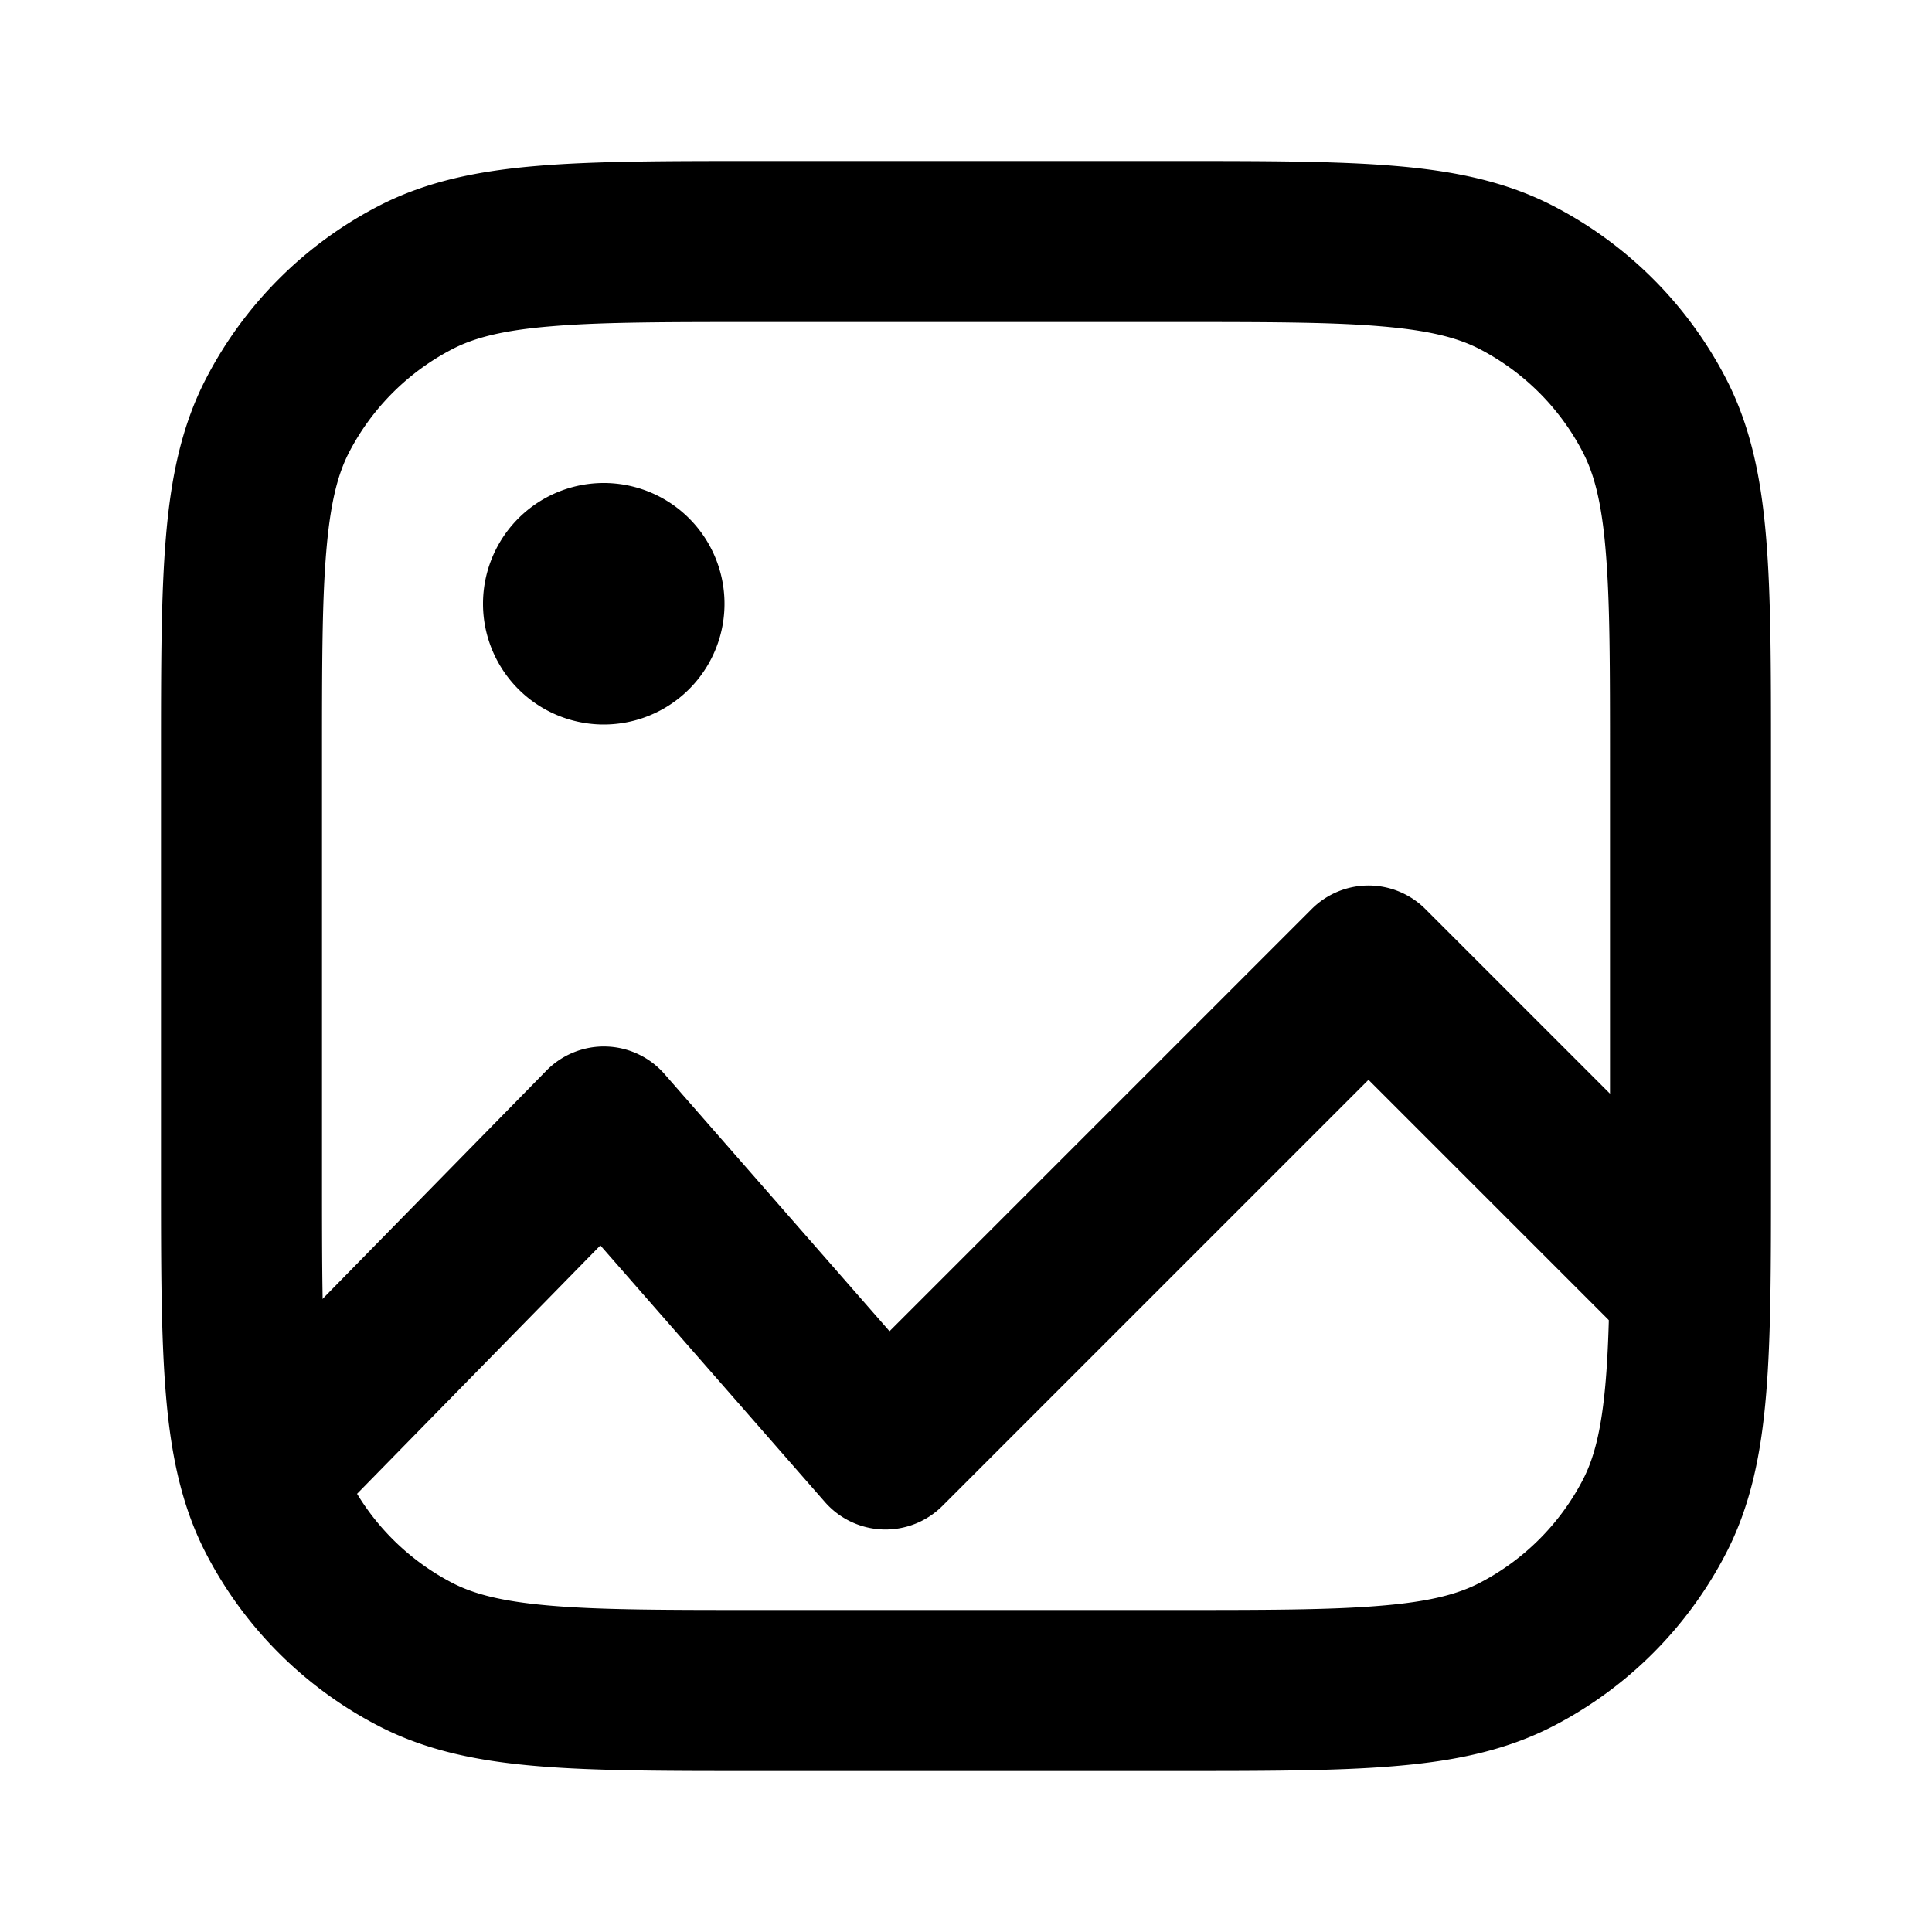 <svg width="24" height="24" xmlns="http://www.w3.org/2000/svg" fill="currentColor" viewBox="0 0 24 24"><path fill-rule="evenodd" d="M9.396 2h5.208c1.102 0 1.99 0 2.71.06.74.061 1.39.191 1.99.503a5 5 0 0 1 2.133 2.132c.312.6.442 1.25.503 1.991.06.72.06 1.608.06 2.71v5.208c0 1.102 0 1.99-.06 2.71-.061.74-.191 1.39-.503 1.99a5 5 0 0 1-2.132 2.133c-.6.312-1.25.442-1.991.503-.72.06-1.608.06-2.71.06H9.396c-1.102 0-1.99 0-2.71-.06-.74-.061-1.39-.191-1.99-.503a5 5 0 0 1-2.133-2.132c-.312-.6-.442-1.25-.503-1.991-.06-.72-.06-1.608-.06-2.71V9.396c0-1.102 0-1.99.06-2.71.061-.74.191-1.39.503-1.99a5 5 0 0 1 2.132-2.133c.6-.312 1.25-.442 1.991-.503C7.406 2 8.294 2 9.396 2M6.852 4.053c-.615.05-.968.146-1.235.285a3 3 0 0 0-1.28 1.28c-.138.266-.233.619-.284 1.234C4 7.479 4 8.284 4 9.44v5.12c0 1.156 0 1.961.053 2.588.05.615.146.968.285 1.235a3 3 0 0 0 1.28 1.28c.266.138.619.233 1.234.284C7.479 20 8.284 20 9.44 20h5.12c1.156 0 1.961 0 2.588-.053.615-.05.968-.146 1.235-.285a3 3 0 0 0 1.28-1.28c.138-.266.233-.619.284-1.234.052-.627.053-1.432.053-2.588V9.44c0-1.156 0-1.961-.053-2.588-.05-.615-.146-.968-.285-1.235a3 3 0 0 0-1.28-1.28c-.266-.138-.619-.233-1.234-.284C16.521 4 15.716 4 14.56 4H9.44c-1.156 0-1.961 0-2.588.053" clip-rule="evenodd"/><path fill-rule="evenodd" d="M17 11a1 1 0 0 1 .707.293l4.207 4.207-1.414 1.414-3.5-3.5-5.293 5.293a1 1 0 0 1-1.46-.049l-2.789-3.187-3.45 3.522a1 1 0 0 1-1.43-1.4L6.787 13.3a1 1 0 0 1 1.467.041l2.796 3.196 5.244-5.244A1 1 0 0 1 17 11" clip-rule="evenodd"/><path d="M9 7.5a1.5 1.5 0 1 1-3 0 1.5 1.5 0 0 1 3 0"/></svg>
